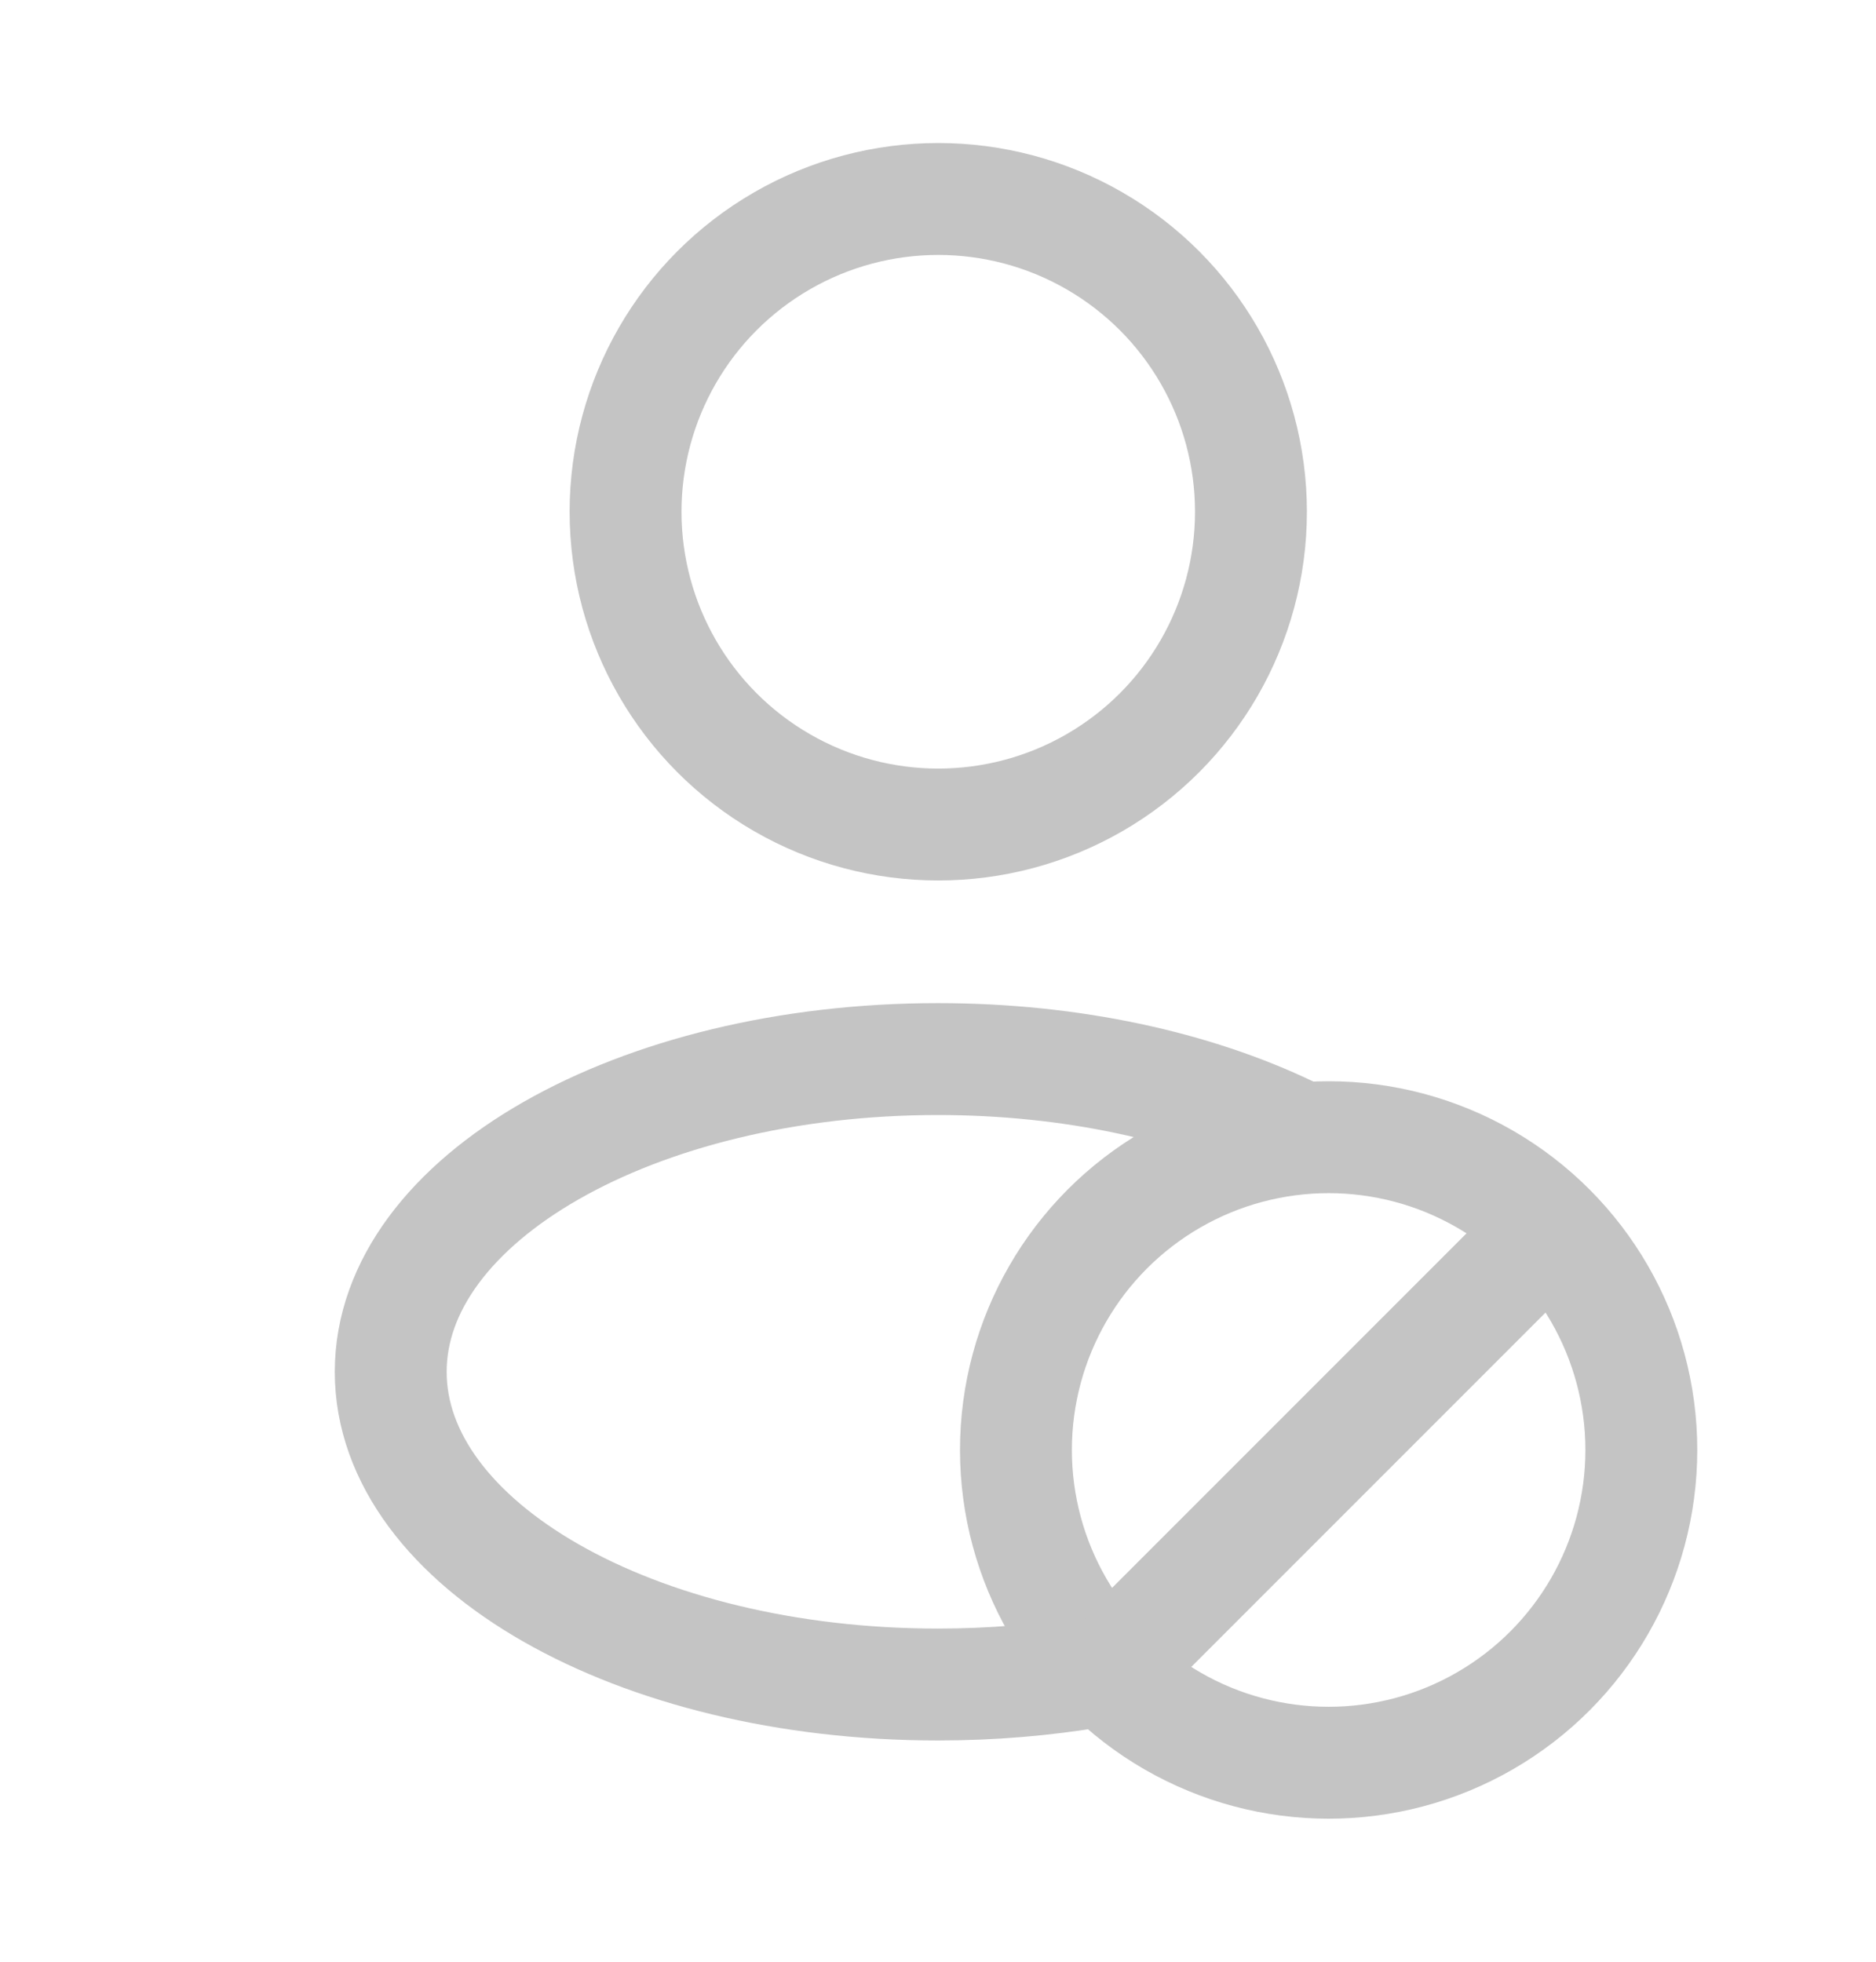 <svg width="22" height="23" viewBox="0 0 22 23" fill="none" xmlns="http://www.w3.org/2000/svg">
<ellipse cx="11.003" cy="6" rx="3.667" ry="3.667" stroke="#C4C4C4" stroke-width="1.312"/>
<circle cx="15.581" cy="17" r="3.667" stroke="#C4C4C4" stroke-width="1.312"/>
<path d="M18.336 14.25L12.836 19.75" stroke="#C4C4C4" stroke-width="1.312"/>
<path d="M12.832 19.599C12.251 19.697 11.636 19.75 10.999 19.75C7.455 19.75 4.582 18.109 4.582 16.084C4.582 14.059 7.455 12.417 10.999 12.417C12.569 12.417 14.008 12.739 15.124 13.275" stroke="#C4C4C4" stroke-width="1.312"/>
</svg>
